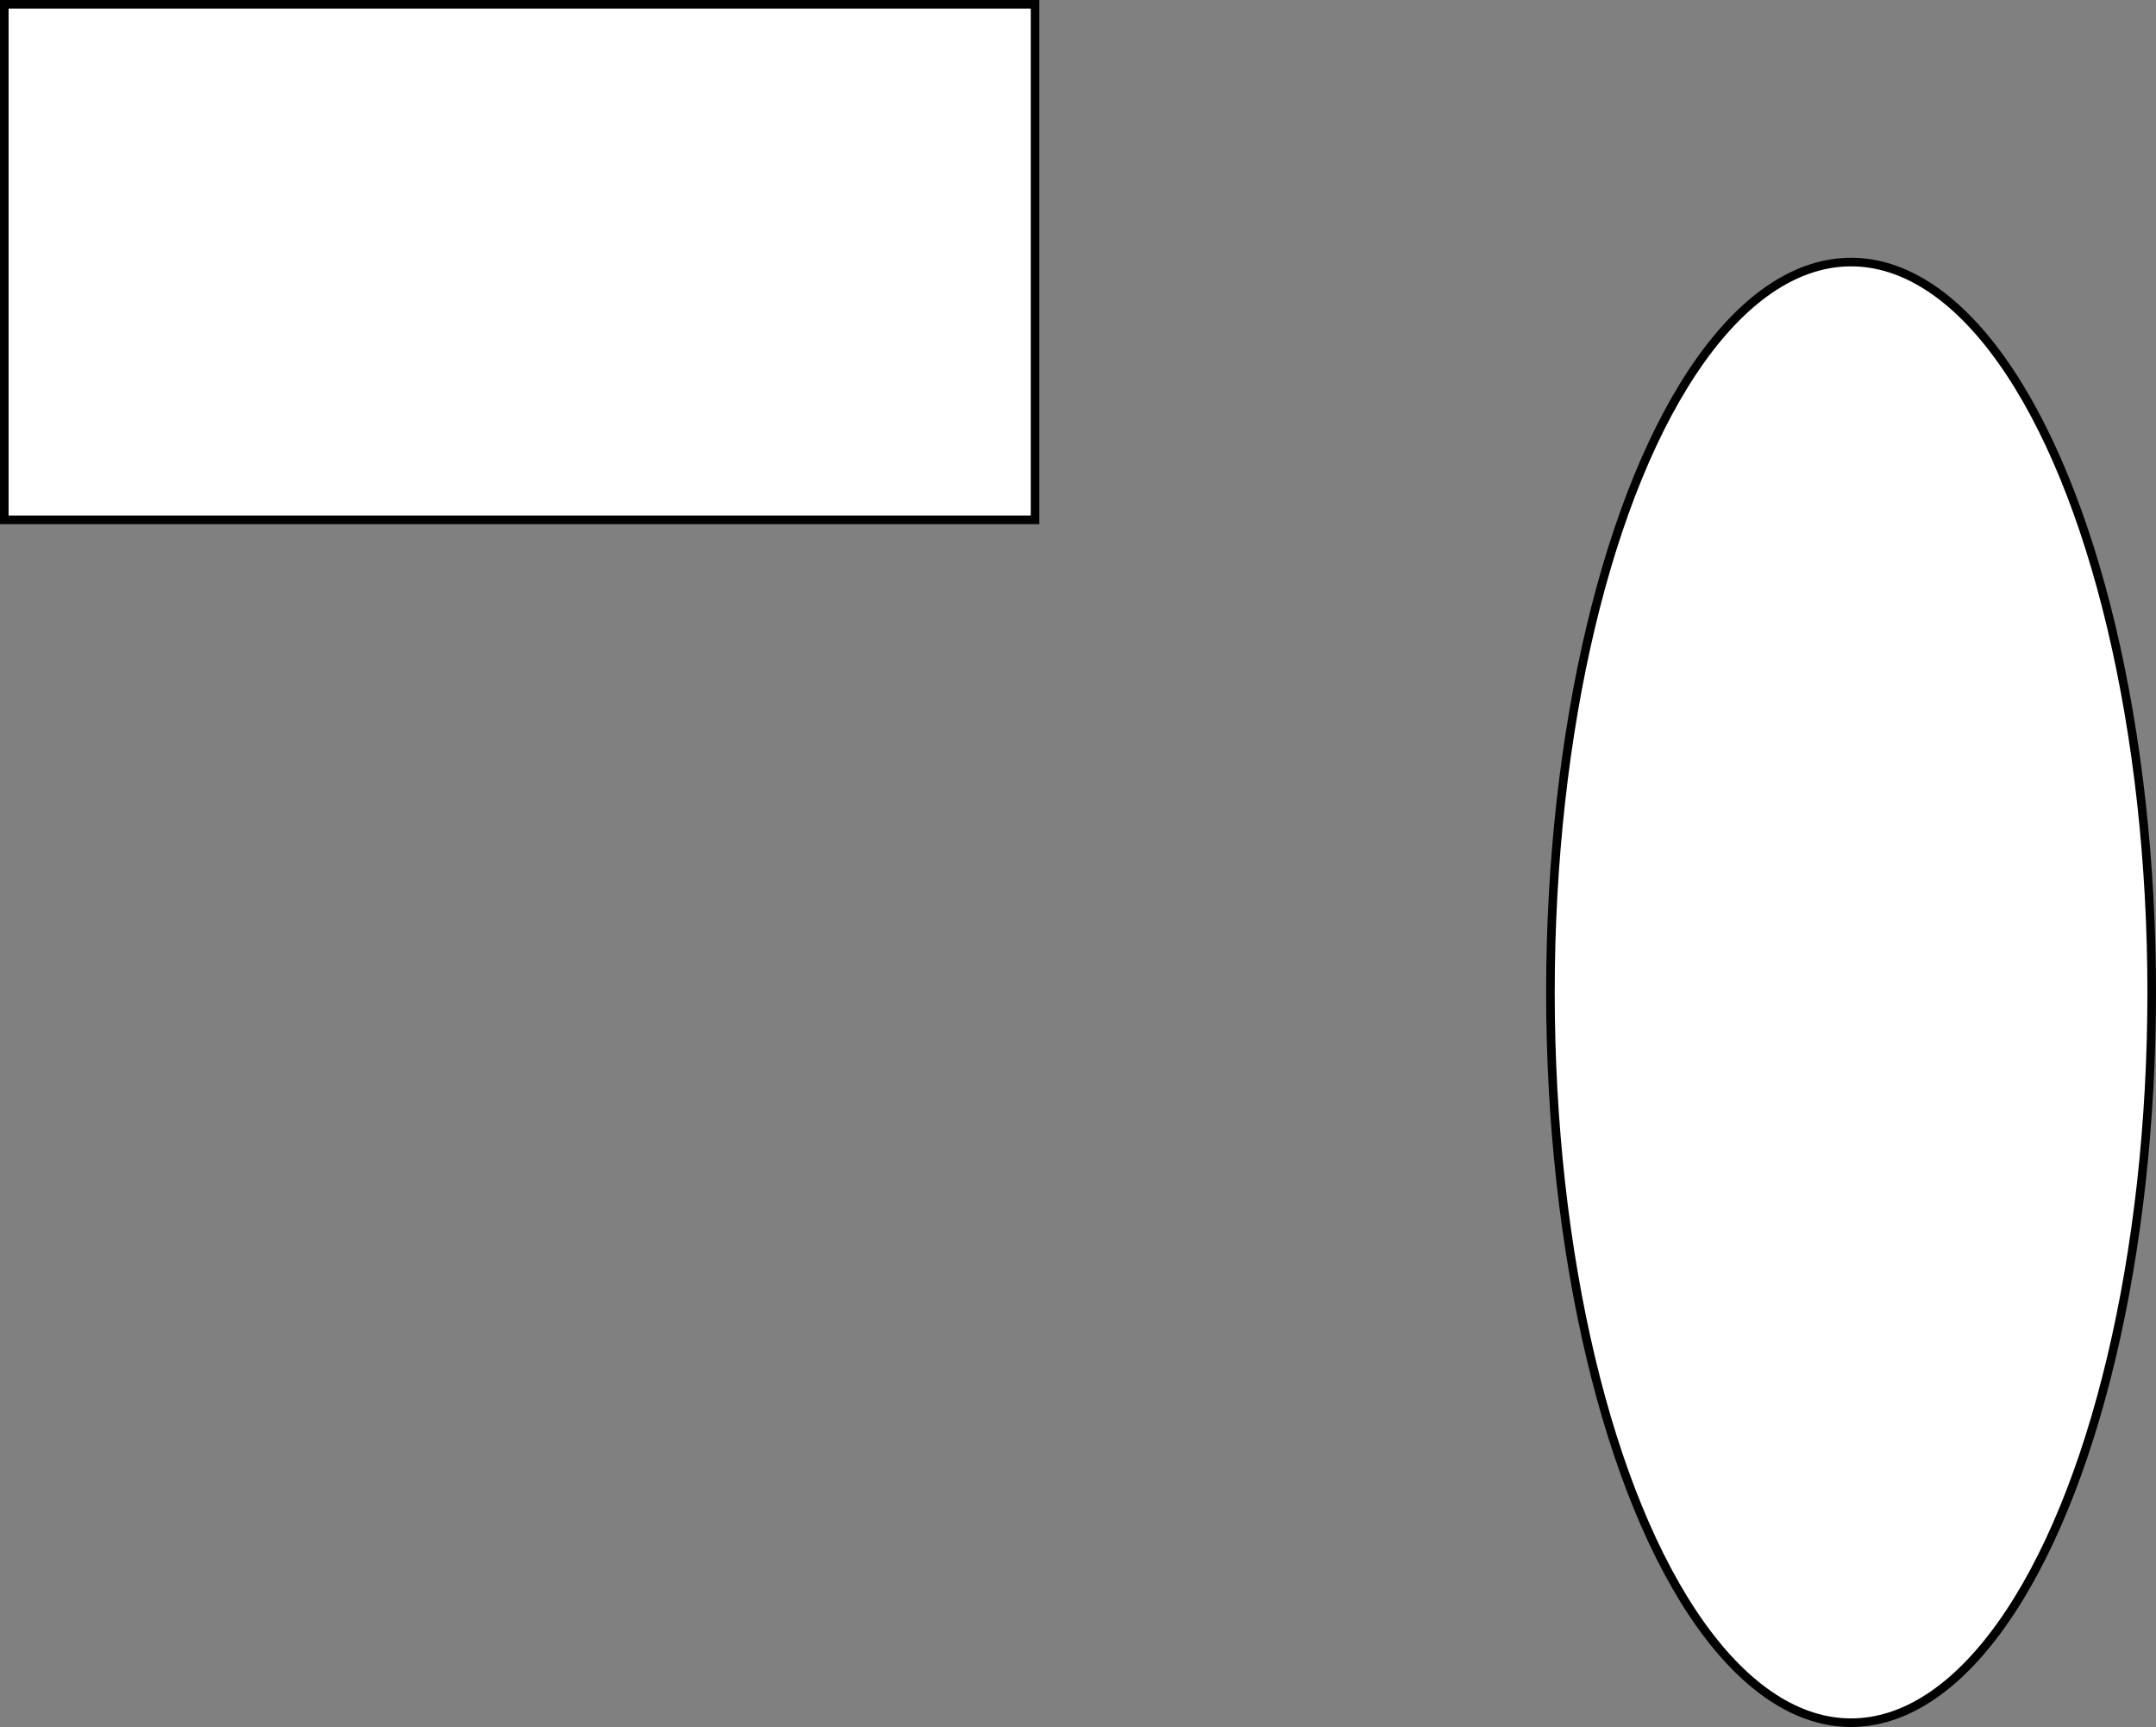 <svg host="65bd71144e" xmlns="http://www.w3.org/2000/svg" xmlns:xlink="http://www.w3.org/1999/xlink" version="1.1" width="251px" height="201px" viewBox="-0.5 -0.5 251 201" content="&lt;mxfile&gt;&lt;diagram id=&quot;A8SN21MZdZPrp2dBRWz2&quot; name=&quot;Page-1&quot;&gt;tZPBcoMgEIafhrtAanqOTdNLTx5yZmQrzKA4hETt0xcLqIzJtD304ux+7AL/z4po0QwnwzrxrjkoRDI+IPqCCMnJzn0nMHpA8syD2kjuEV5AKT8hwFh2lRwuSaHVWlnZpbDSbQuVTRgzRvdp2YdW6akdq2EDyoqpLT1LboWnz0/Zwt9A1iKejLOw0rBYHMBFMK77FaJHRAujtfVRMxSgJu+iL77v9cHqfDEDrf1NA/ENN6auQVu4lx2j2F5IC2XHqinv3XsiehC2US7DLgwbgLEwPLwEnqW5kQDdgDWjK4nzEMwI00BD2i/W4uiXWNka21h4zXreeBHsgqD5vn76s37X4ObKJYf/d4LsUivyrRX7O07g/d+tcOkyZt9rq3+VHr8A&lt;/diagram&gt;&lt;/mxfile&gt;">
    <rect x="-0.5" y="-0.5" width="251" height="201" fill="#808080" stroke="none"/>
    <defs/>
    <g>
        <rect x="0" y="0" width="120" height="60" fill="rgb(255, 255, 255)" stroke="rgb(0, 0, 0)" pointer-events="all"/>
        <ellipse cx="215" cy="115" rx="35" ry="85" fill="rgb(255, 255, 255)" stroke="rgb(0, 0, 0)" pointer-events="all"/>
    </g>
</svg>